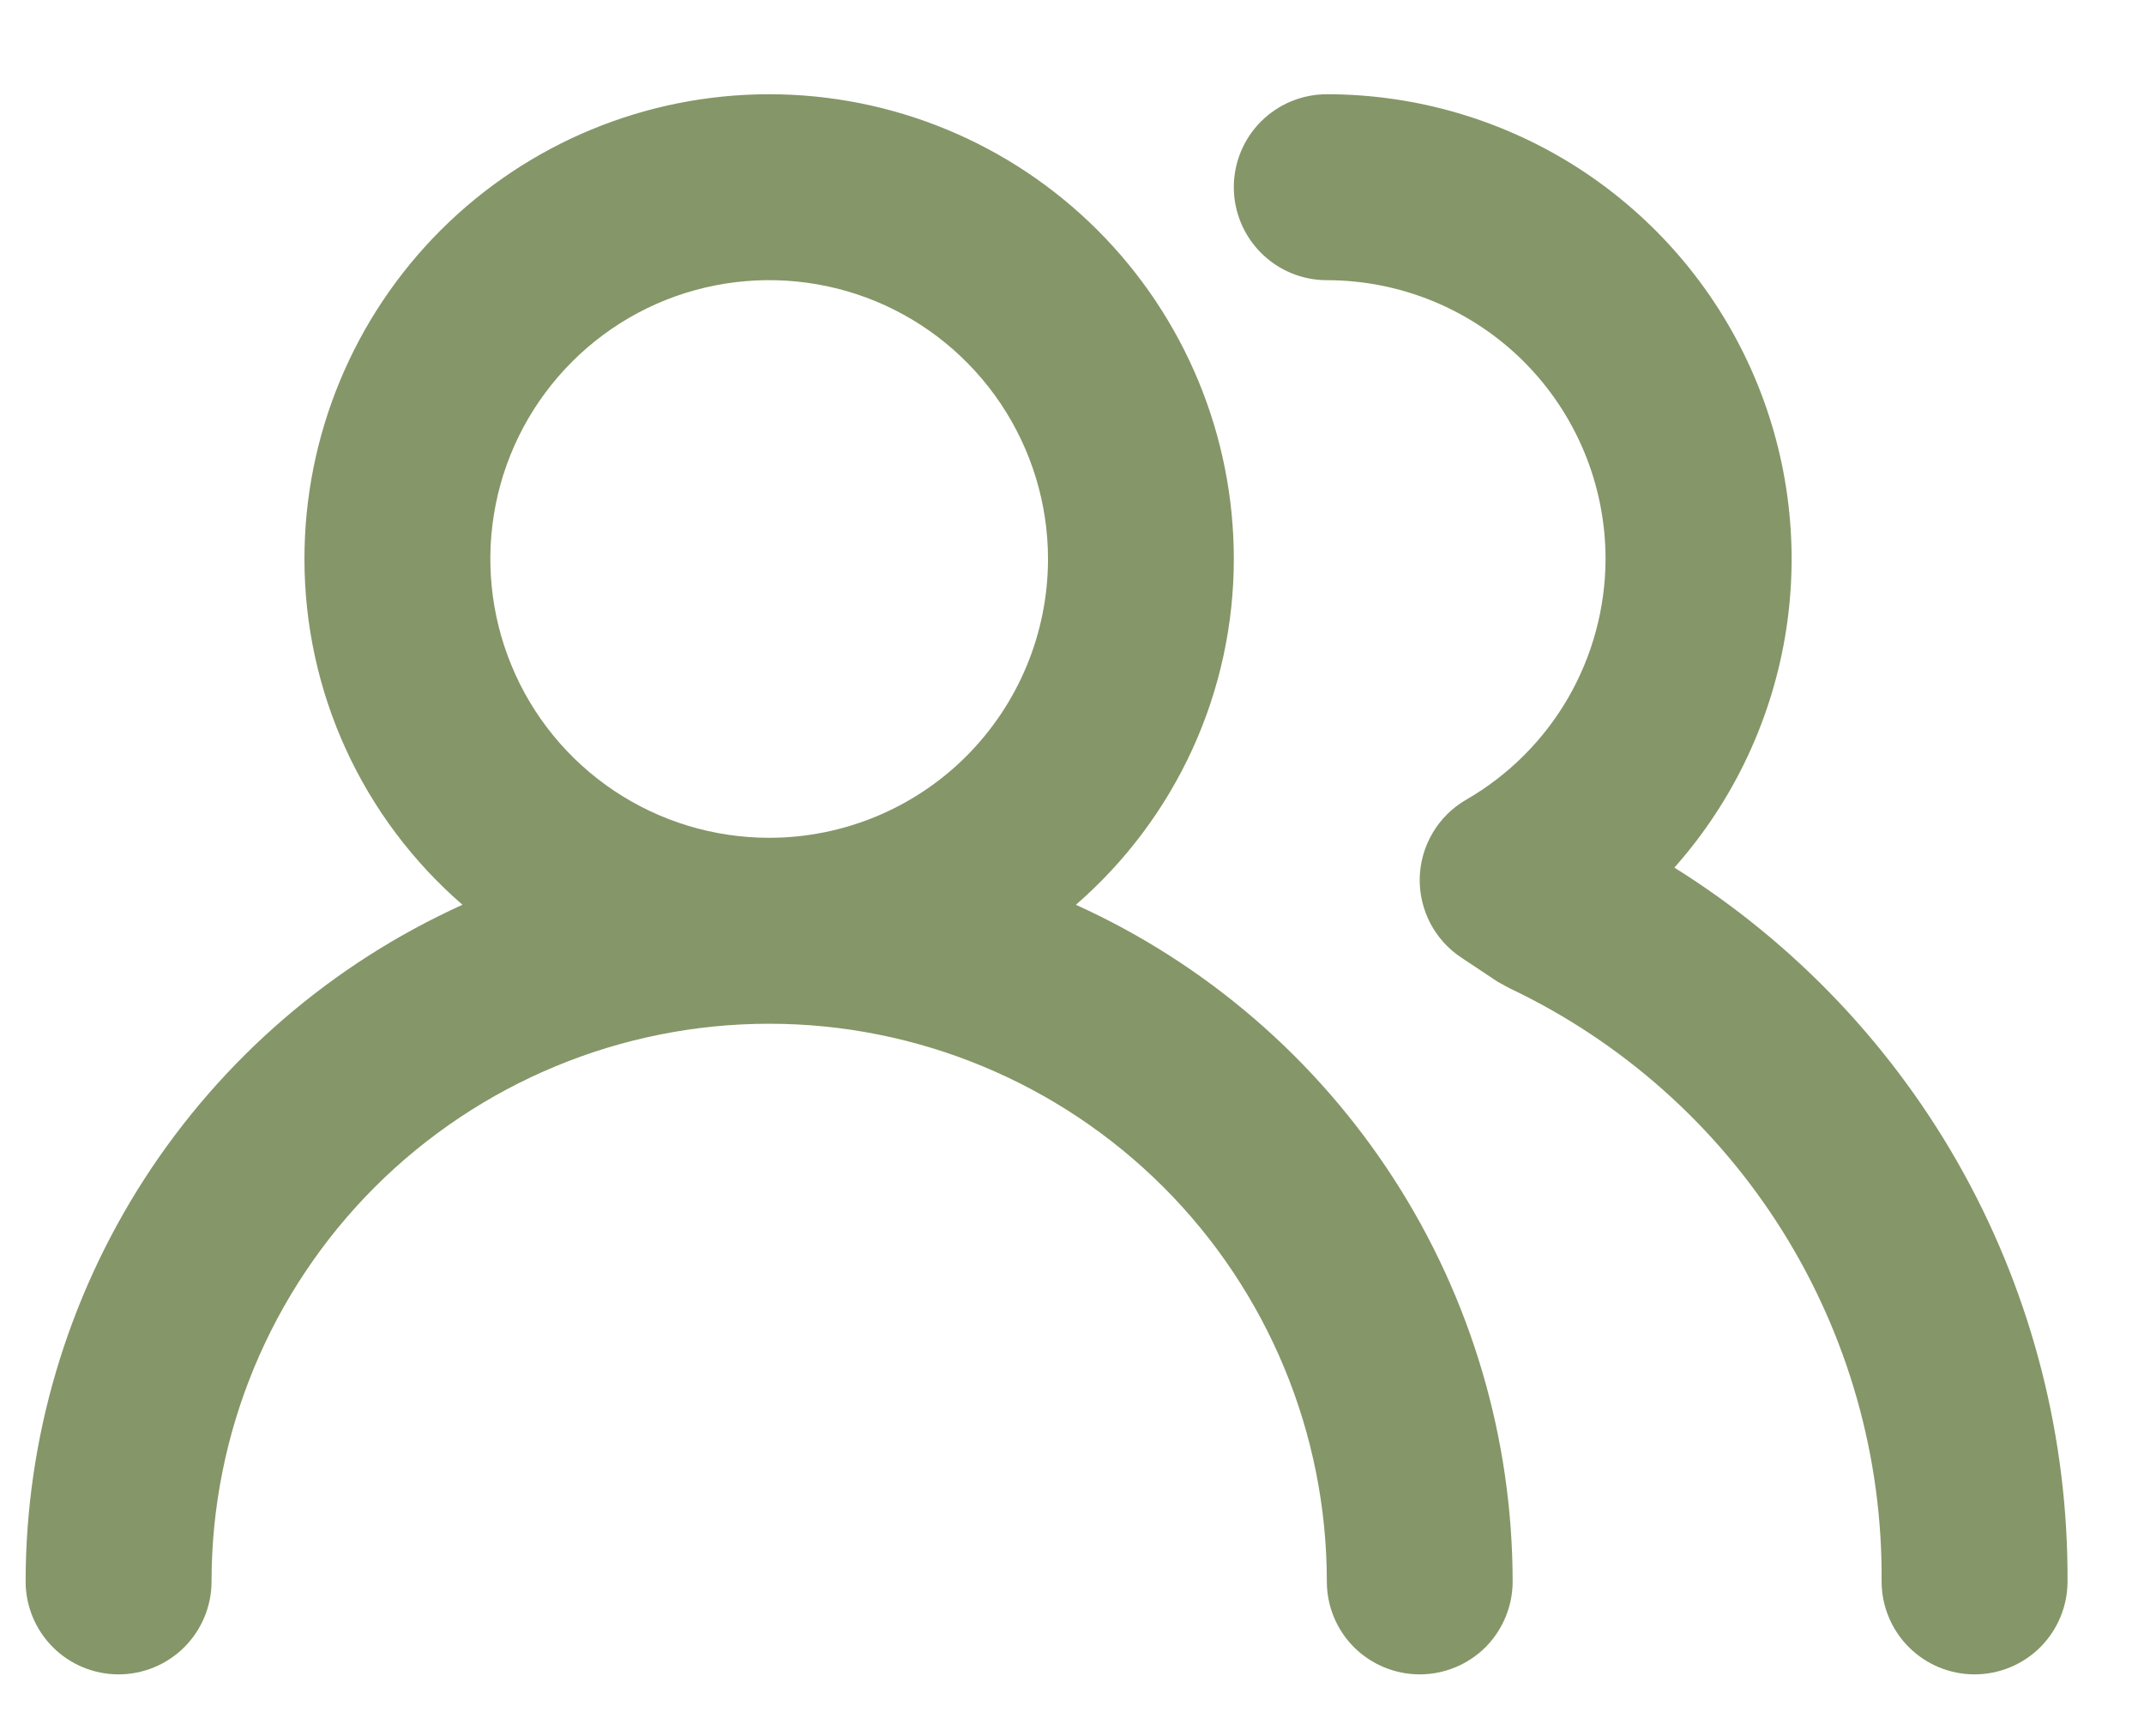<svg width="21" height="17" viewBox="0 0 21 17" fill="none" xmlns="http://www.w3.org/2000/svg">
<path d="M10.538 8.861C11.023 8.44 11.413 7.92 11.68 7.336C11.947 6.752 12.085 6.117 12.085 5.474C12.085 4.267 11.606 3.11 10.752 2.256C9.898 1.402 8.741 0.923 7.534 0.923C6.326 0.923 5.169 1.402 4.315 2.256C3.462 3.11 2.982 4.267 2.982 5.474C2.982 6.117 3.12 6.752 3.387 7.336C3.654 7.92 4.044 8.44 4.53 8.861C3.255 9.438 2.174 10.37 1.415 11.545C0.657 12.72 0.252 14.089 0.251 15.488C0.251 15.729 0.347 15.961 0.518 16.132C0.688 16.302 0.92 16.398 1.161 16.398C1.403 16.398 1.634 16.302 1.805 16.132C1.976 15.961 2.072 15.729 2.072 15.488C2.072 14.04 2.647 12.65 3.671 11.626C4.696 10.602 6.085 10.026 7.534 10.026C8.982 10.026 10.371 10.602 11.396 11.626C12.42 12.65 12.996 14.04 12.996 15.488C12.996 15.729 13.091 15.961 13.262 16.132C13.433 16.302 13.664 16.398 13.906 16.398C14.147 16.398 14.379 16.302 14.55 16.132C14.72 15.961 14.816 15.729 14.816 15.488C14.815 14.089 14.411 12.72 13.652 11.545C12.893 10.37 11.812 9.438 10.538 8.861ZM7.534 8.205C6.993 8.205 6.465 8.045 6.016 7.745C5.567 7.445 5.217 7.019 5.011 6.52C4.804 6.021 4.75 5.471 4.855 4.942C4.96 4.412 5.221 3.925 5.603 3.543C5.984 3.161 6.471 2.901 7.001 2.796C7.531 2.691 8.08 2.745 8.579 2.951C9.078 3.158 9.504 3.508 9.804 3.957C10.104 4.406 10.265 4.934 10.265 5.474C10.265 6.199 9.977 6.893 9.465 7.406C8.953 7.918 8.258 8.205 7.534 8.205ZM16.4 8.497C16.983 7.841 17.363 7.03 17.496 6.163C17.629 5.296 17.508 4.409 17.148 3.608C16.788 2.808 16.205 2.129 15.468 1.652C14.732 1.176 13.873 0.923 12.996 0.923C12.754 0.923 12.523 1.019 12.352 1.189C12.181 1.36 12.085 1.592 12.085 1.833C12.085 2.075 12.181 2.306 12.352 2.477C12.523 2.648 12.754 2.744 12.996 2.744C13.72 2.744 14.415 3.031 14.927 3.543C15.439 4.056 15.726 4.75 15.726 5.474C15.725 5.953 15.598 6.422 15.359 6.836C15.119 7.25 14.775 7.593 14.361 7.832C14.226 7.91 14.113 8.021 14.034 8.155C13.954 8.289 13.91 8.441 13.906 8.597C13.902 8.751 13.938 8.904 14.009 9.041C14.081 9.178 14.186 9.295 14.316 9.38L14.671 9.616L14.789 9.68C15.886 10.201 16.812 11.024 17.457 12.053C18.102 13.082 18.44 14.274 18.43 15.488C18.43 15.729 18.526 15.961 18.697 16.132C18.868 16.302 19.099 16.398 19.34 16.398C19.582 16.398 19.814 16.302 19.984 16.132C20.155 15.961 20.251 15.729 20.251 15.488C20.258 14.091 19.908 12.716 19.235 11.492C18.561 10.268 17.585 9.237 16.4 8.497Z" fill="#859668"/>
</svg>
